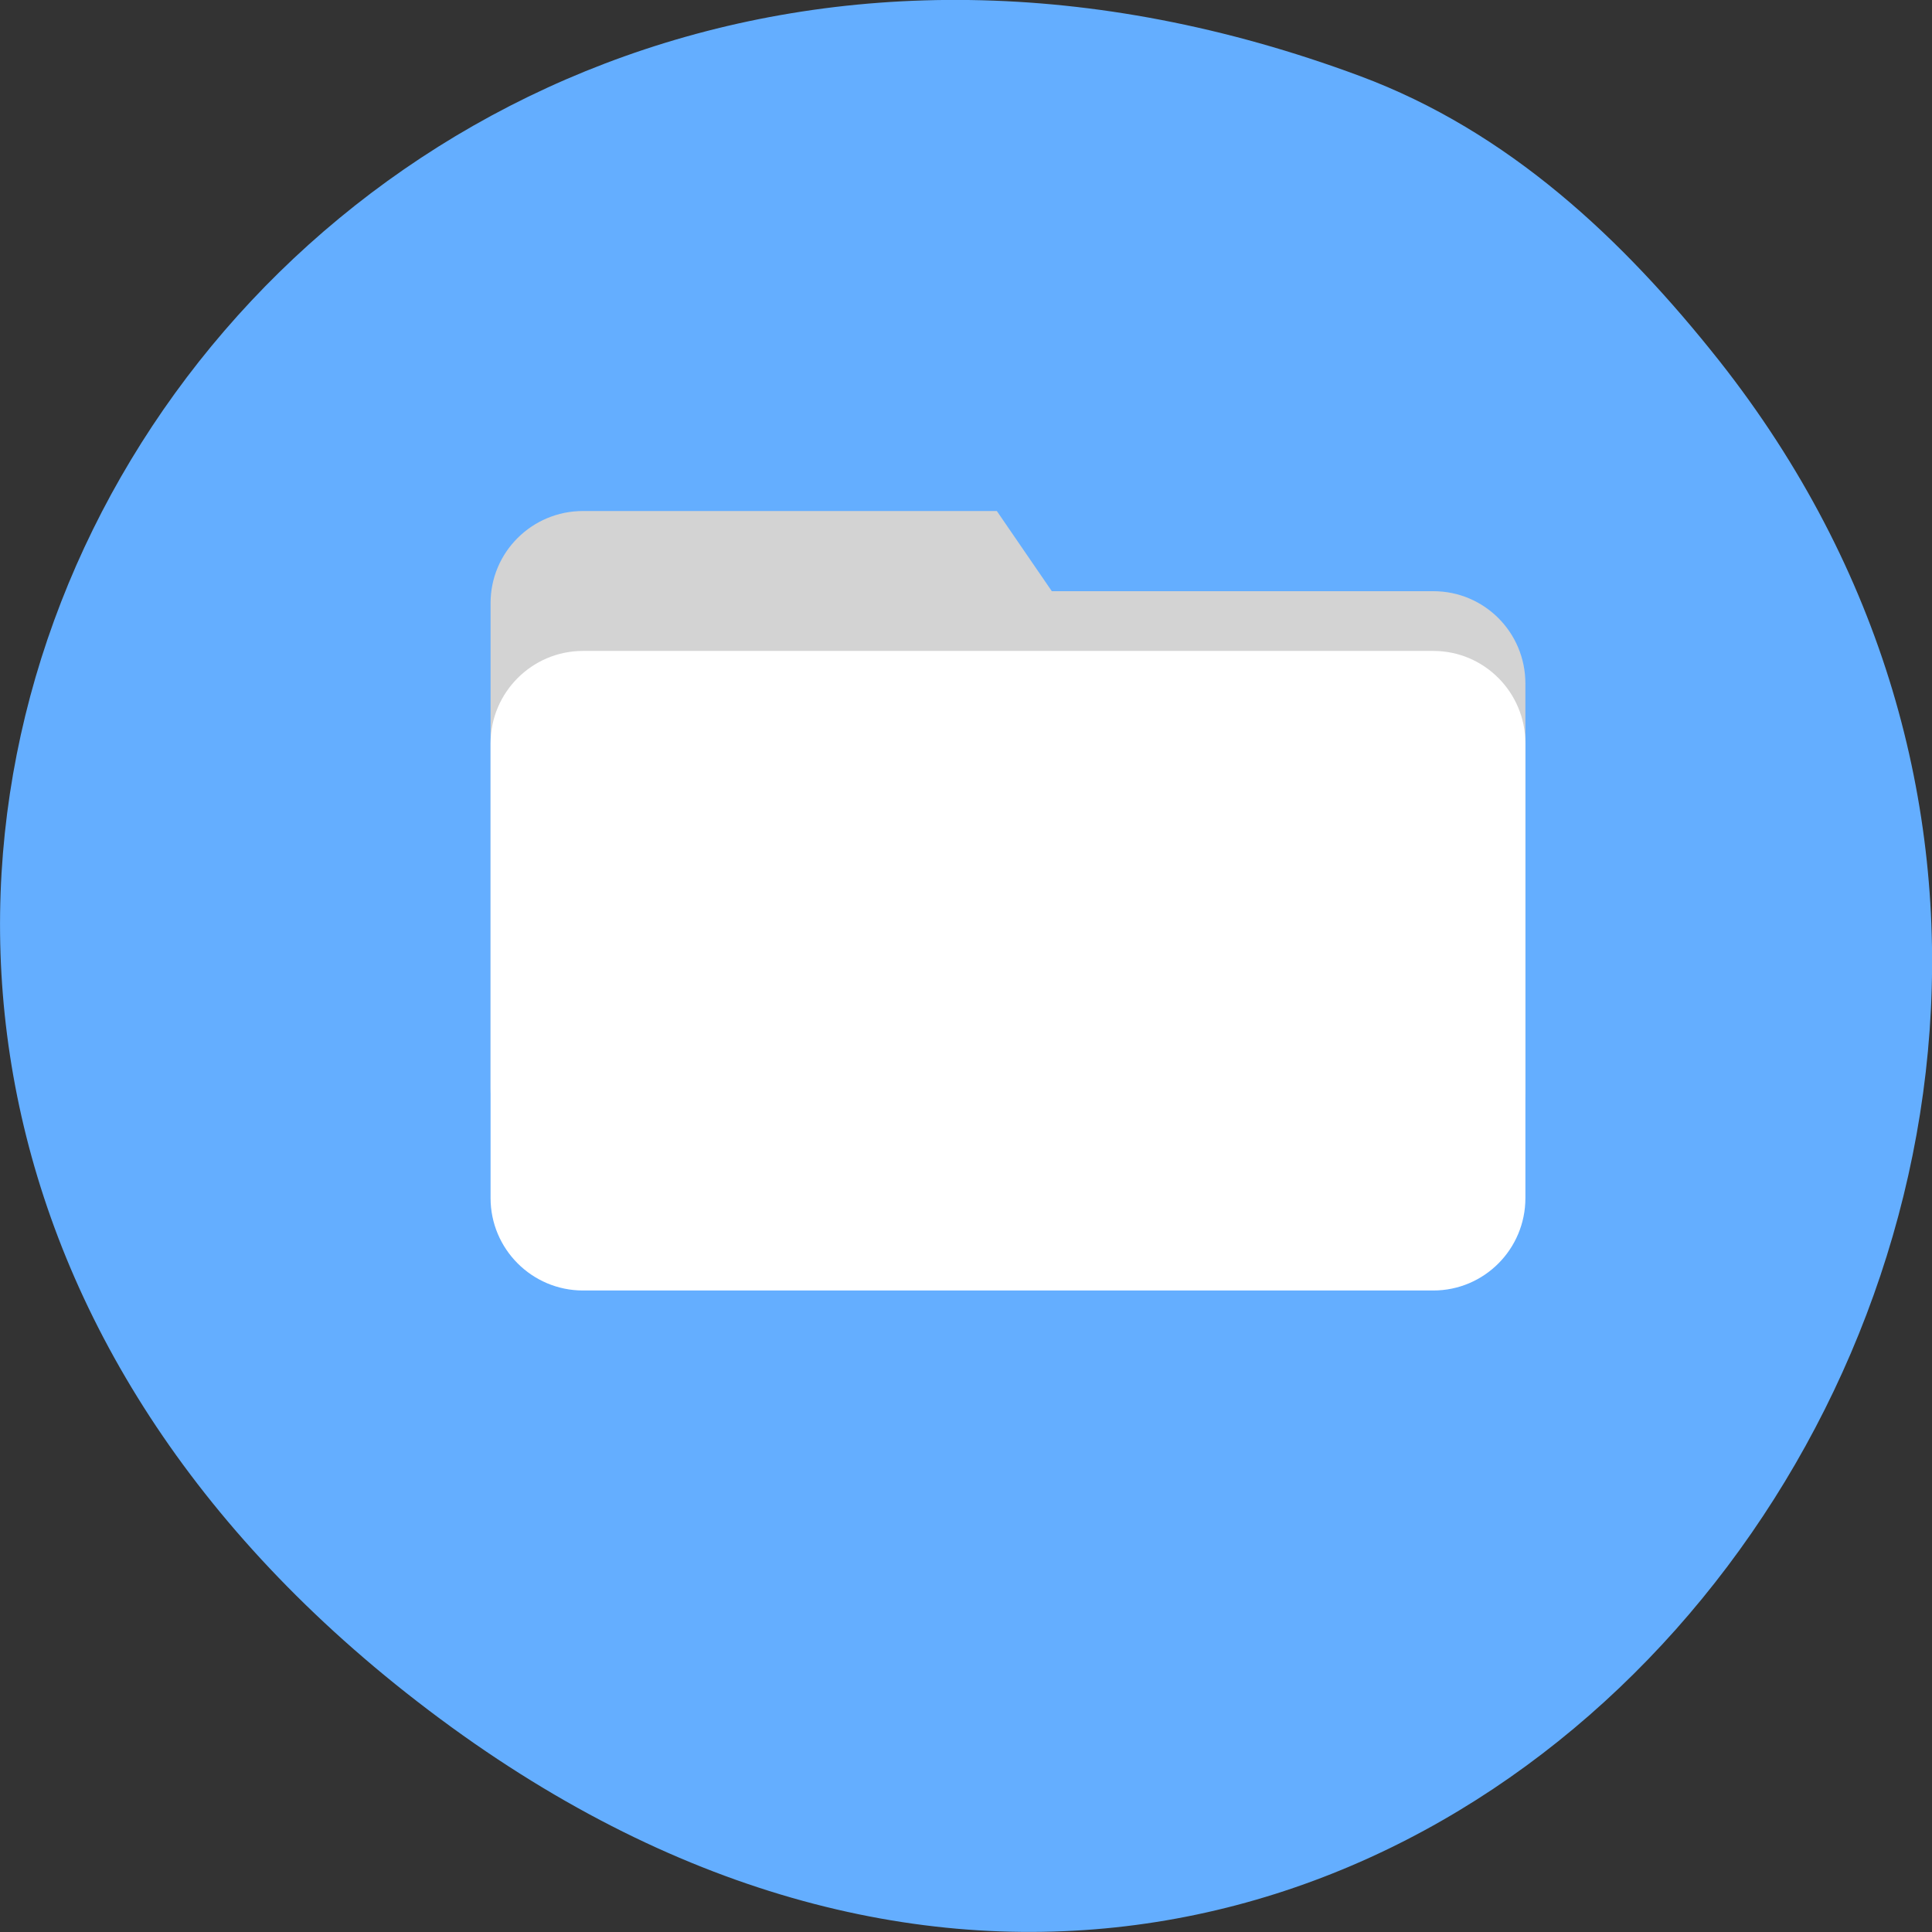 
<svg xmlns="http://www.w3.org/2000/svg" xmlns:xlink="http://www.w3.org/1999/xlink" width="24px" height="24px" viewBox="0 0 24 24" version="1.1">
<rect x="0" y="0" width="24" height="24" fill="#333333" stroke="none"/>
<g id="surface1">
<path style=" stroke:none;fill-rule:nonzero;fill:rgb(39.216%,68.235%,100%);fill-opacity:1;" d="M 21.359 4.484 C 29.555 14.875 17.156 30.602 5.043 21.027 C -6.43 11.961 3.457 -4.055 16.895 0.945 C 18.742 1.633 20.16 2.969 21.359 4.484 Z M 21.359 4.484 "/>
<path style=" stroke:none;fill-rule:nonzero;fill:rgb(82.745%,82.745%,82.745%);fill-opacity:1;" d="M 7.242 6.348 L 12.383 6.348 L 13.066 7.344 L 17.805 7.344 C 18.438 7.344 18.949 7.855 18.949 8.492 L 18.949 13.52 C 18.949 14.156 18.438 14.668 17.805 14.668 L 7.242 14.668 C 6.609 14.668 6.094 14.156 6.094 13.52 L 6.094 7.492 C 6.094 6.859 6.609 6.348 7.242 6.348 Z M 7.242 6.348 "/>
<path style=" stroke:none;fill-rule:nonzero;fill:rgb(100%,100%,100%);fill-opacity:1;" d="M 7.242 8.086 L 17.805 8.086 C 18.438 8.086 18.949 8.602 18.949 9.234 L 18.949 14.883 C 18.949 15.516 18.438 16.031 17.805 16.031 L 7.242 16.031 C 6.609 16.031 6.094 15.516 6.094 14.883 L 6.094 9.234 C 6.094 8.602 6.609 8.086 7.242 8.086 Z M 7.242 8.086 "/>
</g>
</svg>
